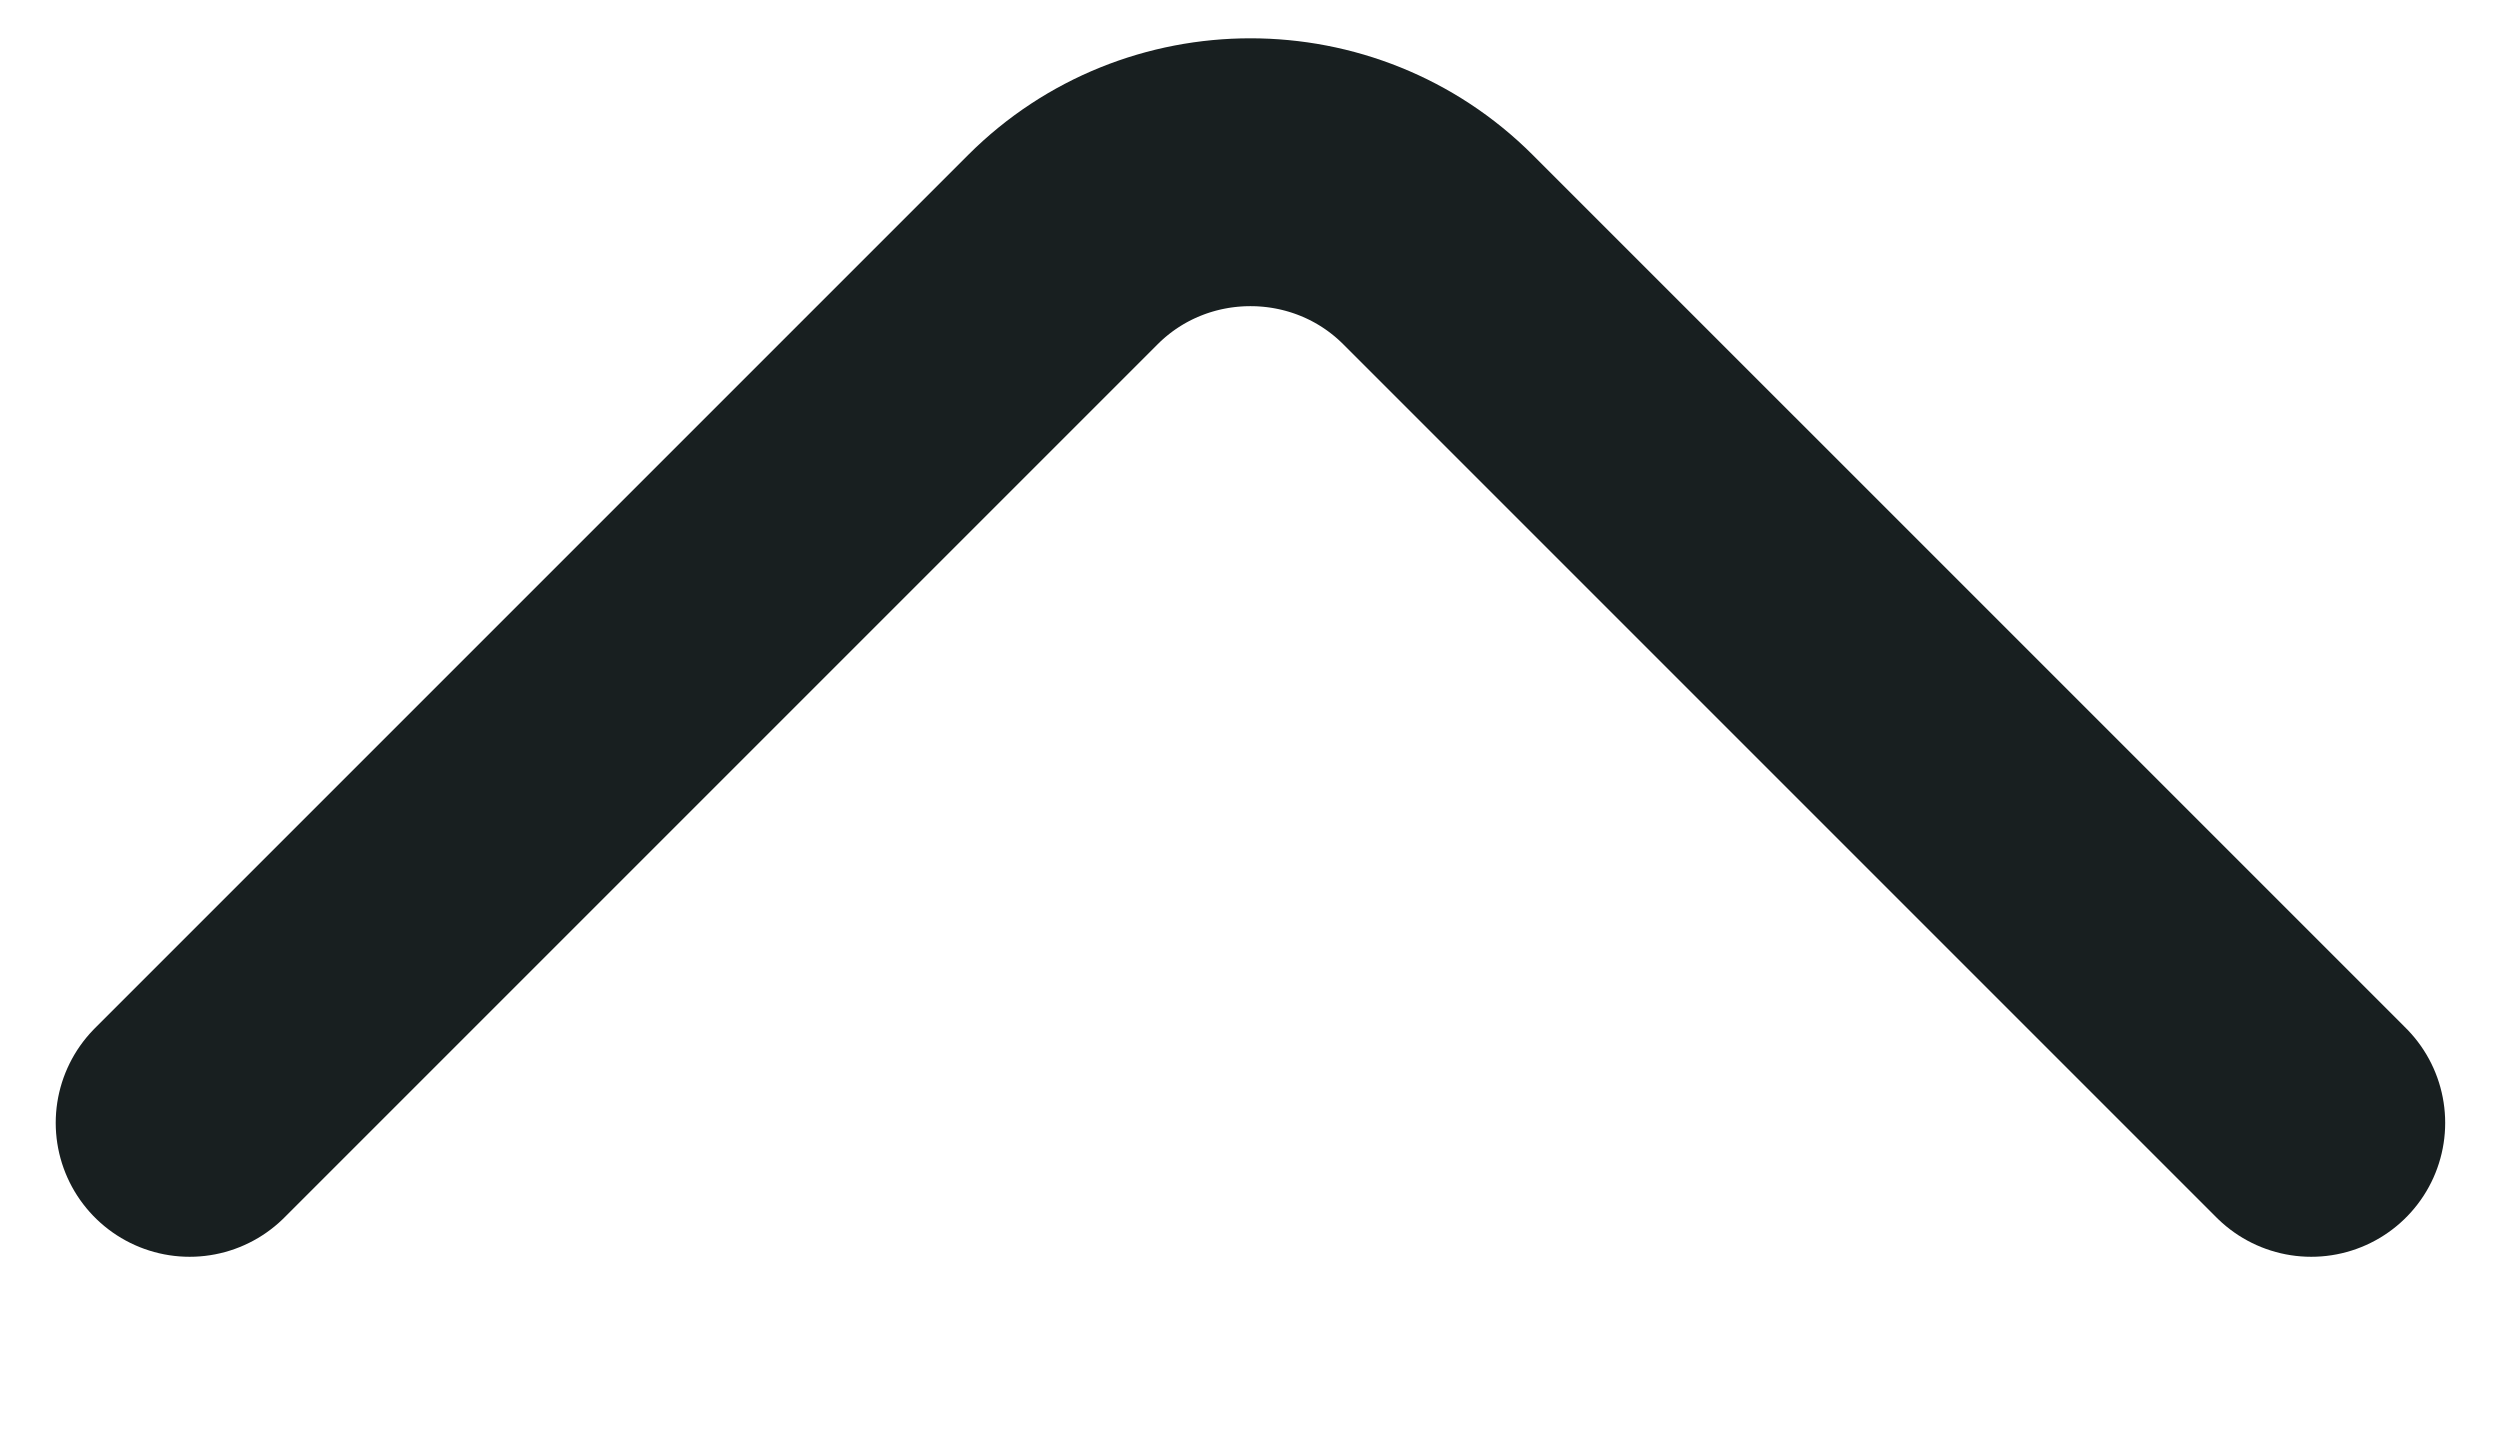<svg width="14" height="8" viewBox="0 0 14 8" fill="none" xmlns="http://www.w3.org/2000/svg">
<path d="M12.943 6.288L8.053 1.398C7.475 0.82 6.53 0.82 5.952 1.398L1.062 6.288" stroke="#181F20" stroke-width="1.5" stroke-miterlimit="10" stroke-linecap="round" stroke-linejoin="round"/>
</svg>
